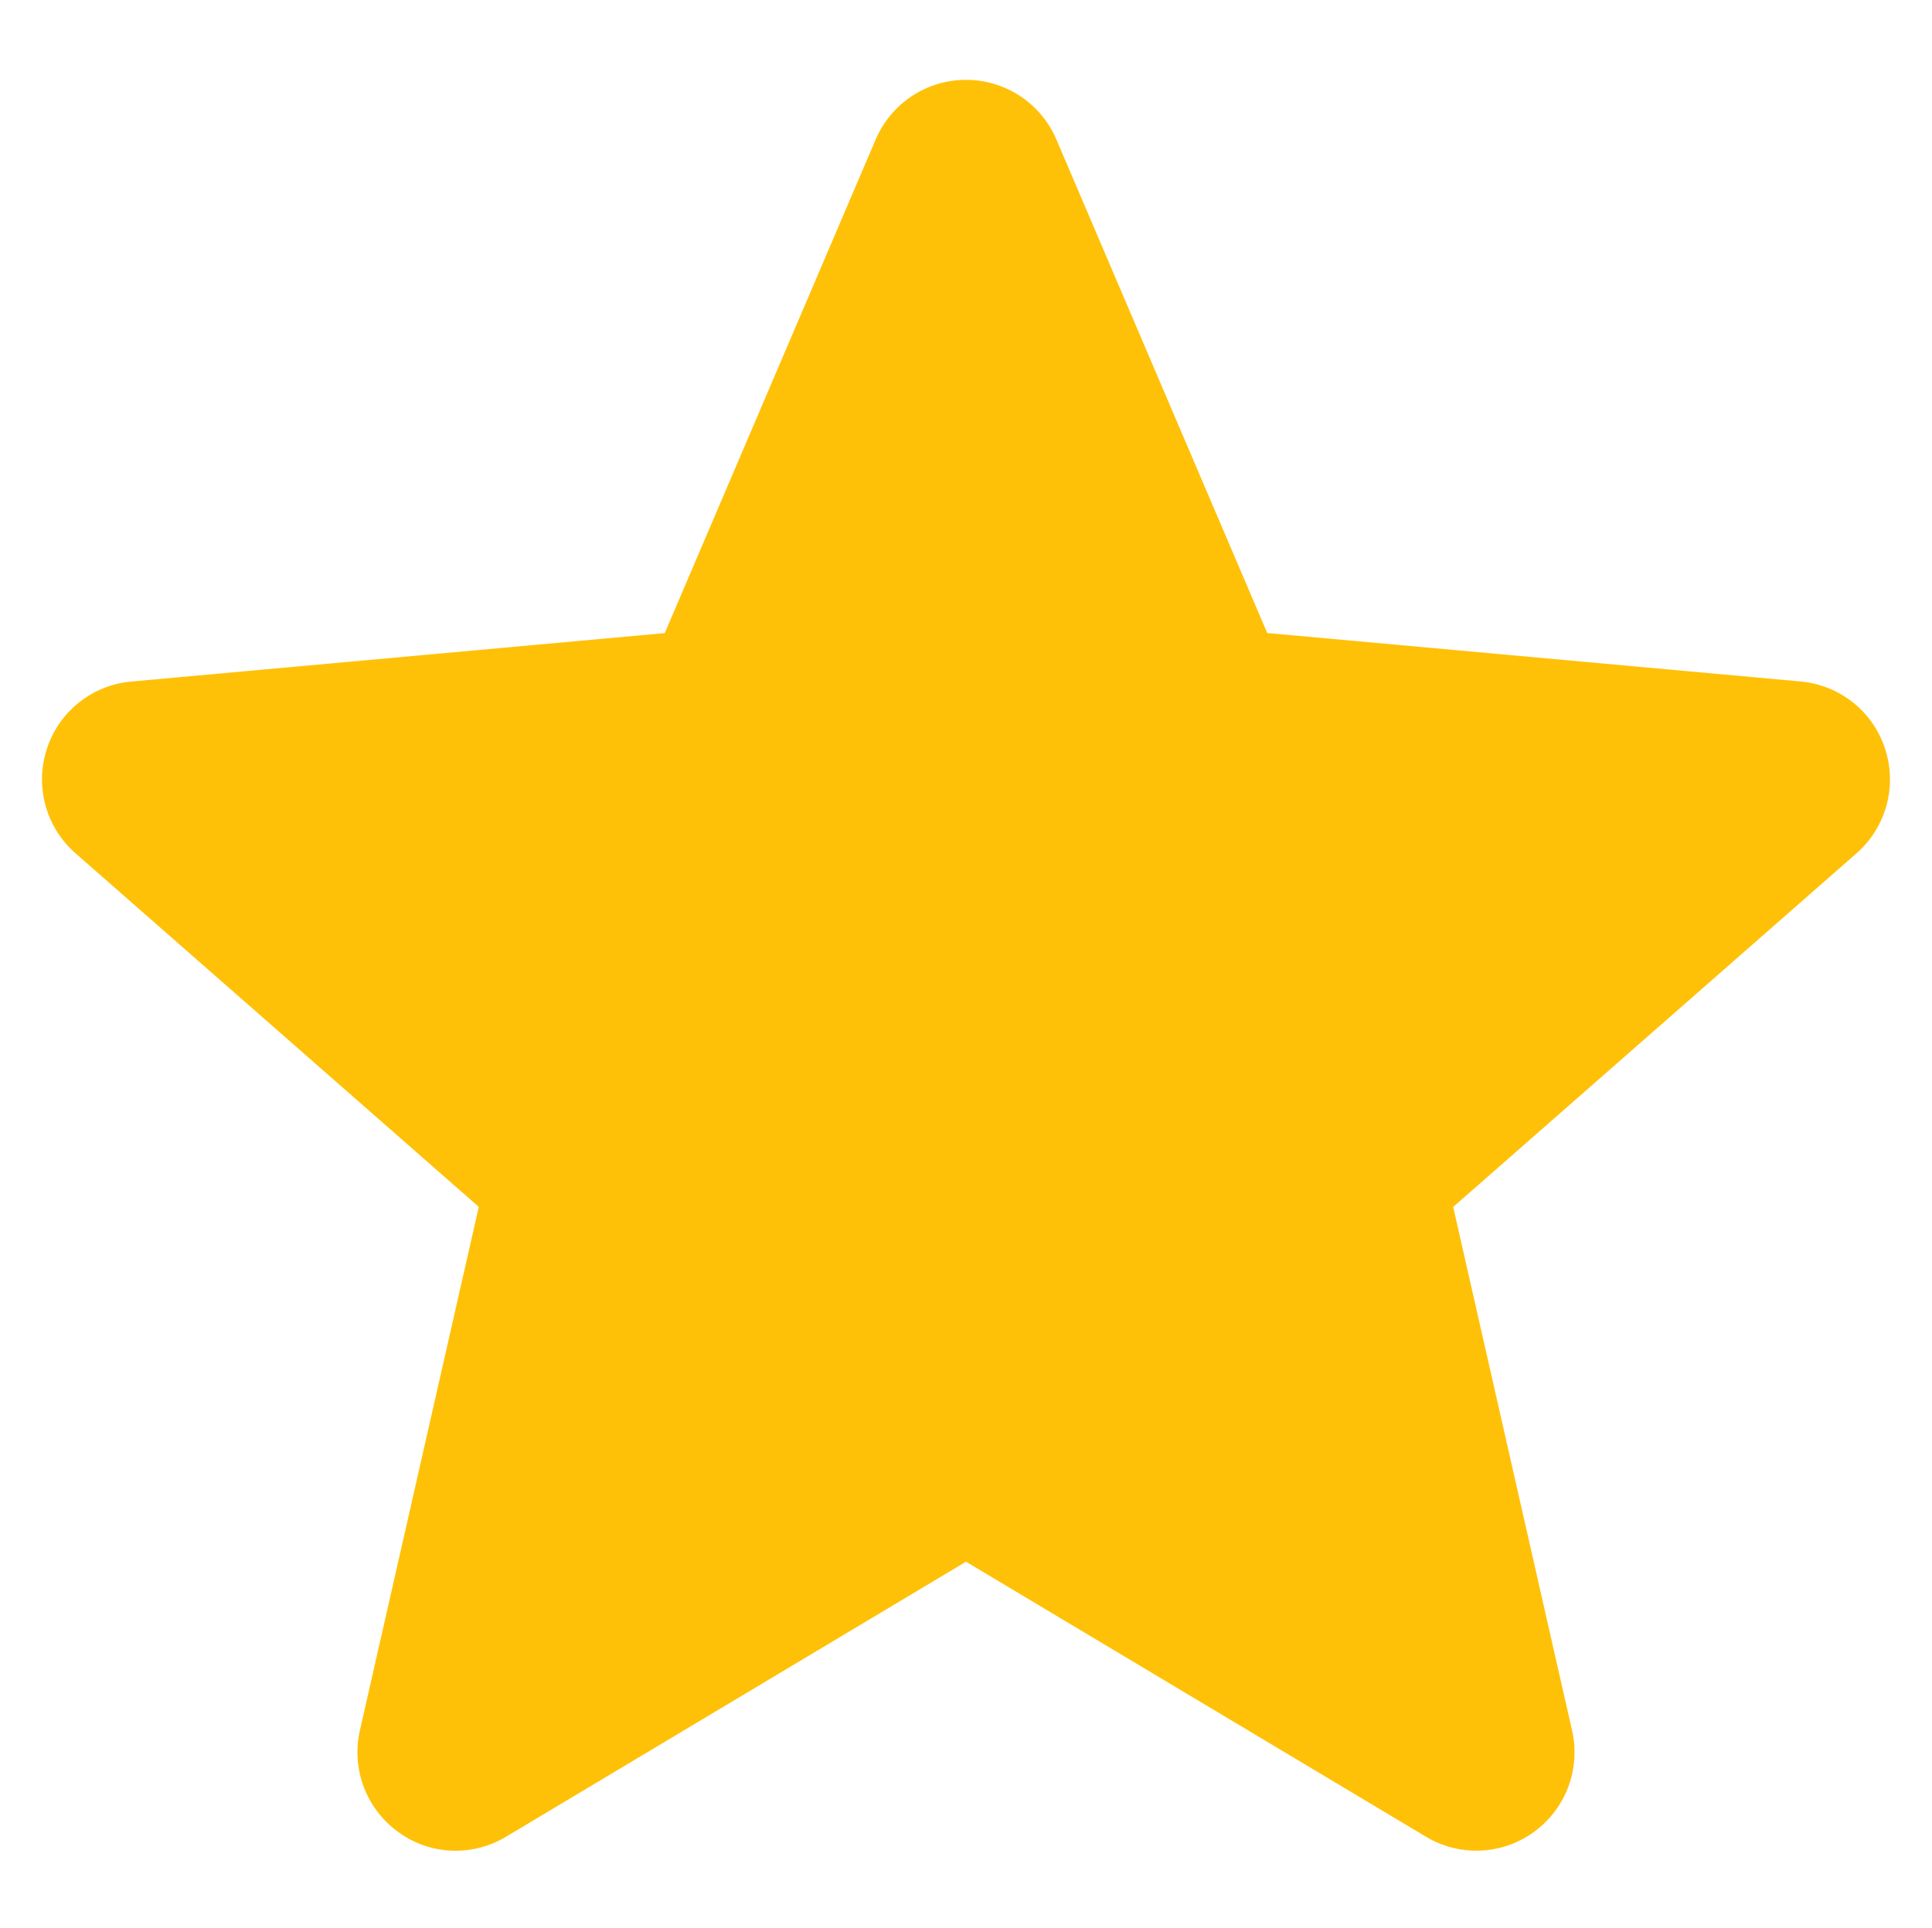 
<svg viewBox="0 -10 511.986 511" xmlns="http://www.w3.org/2000/svg">
  <path d="M499.574 188.504c-3.199-9.922-11.988-16.938-22.398-17.898l-141.355-12.844-55.895-130.836c-4.117-9.578-13.504-15.766-23.934-15.766-10.434 0-19.82 6.207-23.938 15.809l-55.891 130.816L34.785 170.625c-10.387.941-19.176 7.957-22.379 17.879-3.219 9.922-.234 20.777 7.617 27.648l106.859 93.695-31.512 138.773c-2.301 10.199 1.664 20.734 10.137 26.879 4.52 3.328 9.875 4.992 15.23 4.992 4.629 0 9.238-1.234 13.355-3.711l121.898-72.895 121.875 72.875c8.918 5.352 20.16 4.883 28.609-1.238 8.469-6.145 12.438-16.684 10.133-26.883l-31.508-138.77 106.859-93.699c7.848-6.867 10.836-17.727 7.613-27.668zm0 0" fill="#ffc107"/>
  <!-- <path d="M114.617188 491.136719c-5.632813 0-11.203126-1.746094-15.957032-5.183594-8.855468-6.398437-12.992187-17.429687-10.582031-28.09375l32.9375-145.066406L9.3125 214.828125c-8.210938-7.1875-11.347656-18.515625-7.976562-28.90625 3.371093-10.367187 12.542968-17.726563 23.402343-18.730469l147.820313-13.417968L230.96875 17.027344C235.277344 6.980469 245.089844.492188 255.992188.492188c10.902343 0 20.714843 6.488281 25.023437 16.511718l58.410156 136.769532 147.796875 13.417968c10.882813.980469 20.054688 8.34375 23.425782 18.710938 3.371093 10.386718.253906 21.738281-7.980469 28.90625L390.988281 312.75l32.9375 145.066406c2.414063 10.667969-1.726562 21.695313-10.578125 28.09375-8.8125 6.378906-20.566406 6.914063-29.890625 1.324219l-127.464843-76.160156-127.445313 76.203125c-4.308594 2.582031-9.109375 3.859375-13.929687 3.859375zm141.375-112.871094c4.84375 0 9.640624 1.300781 13.953124 3.859375l120.277344 71.9375-31.085937-136.941406c-2.21875-9.769532 1.089843-19.925782 8.621093-26.515625l105.472657-92.523438L333.6875 185.410156c-10.003906-.894531-18.667969-7.1875-22.59375-16.46875L255.992188 39.894531 200.84375 168.960938c-3.902344 9.238281-12.5625 15.53125-22.589844 16.429687L38.734375 198.0625l105.46875 92.519531c7.554687 6.59375 10.839844 16.769531 8.621094 26.539063L121.742188 454.0625l120.277343-71.9375c4.328125-2.558594 9.128907-3.859375 13.972657-3.859375zM171.40625 156.441406v.019532zm169.152344-.066406v0zm0 0"/> -->
</svg>